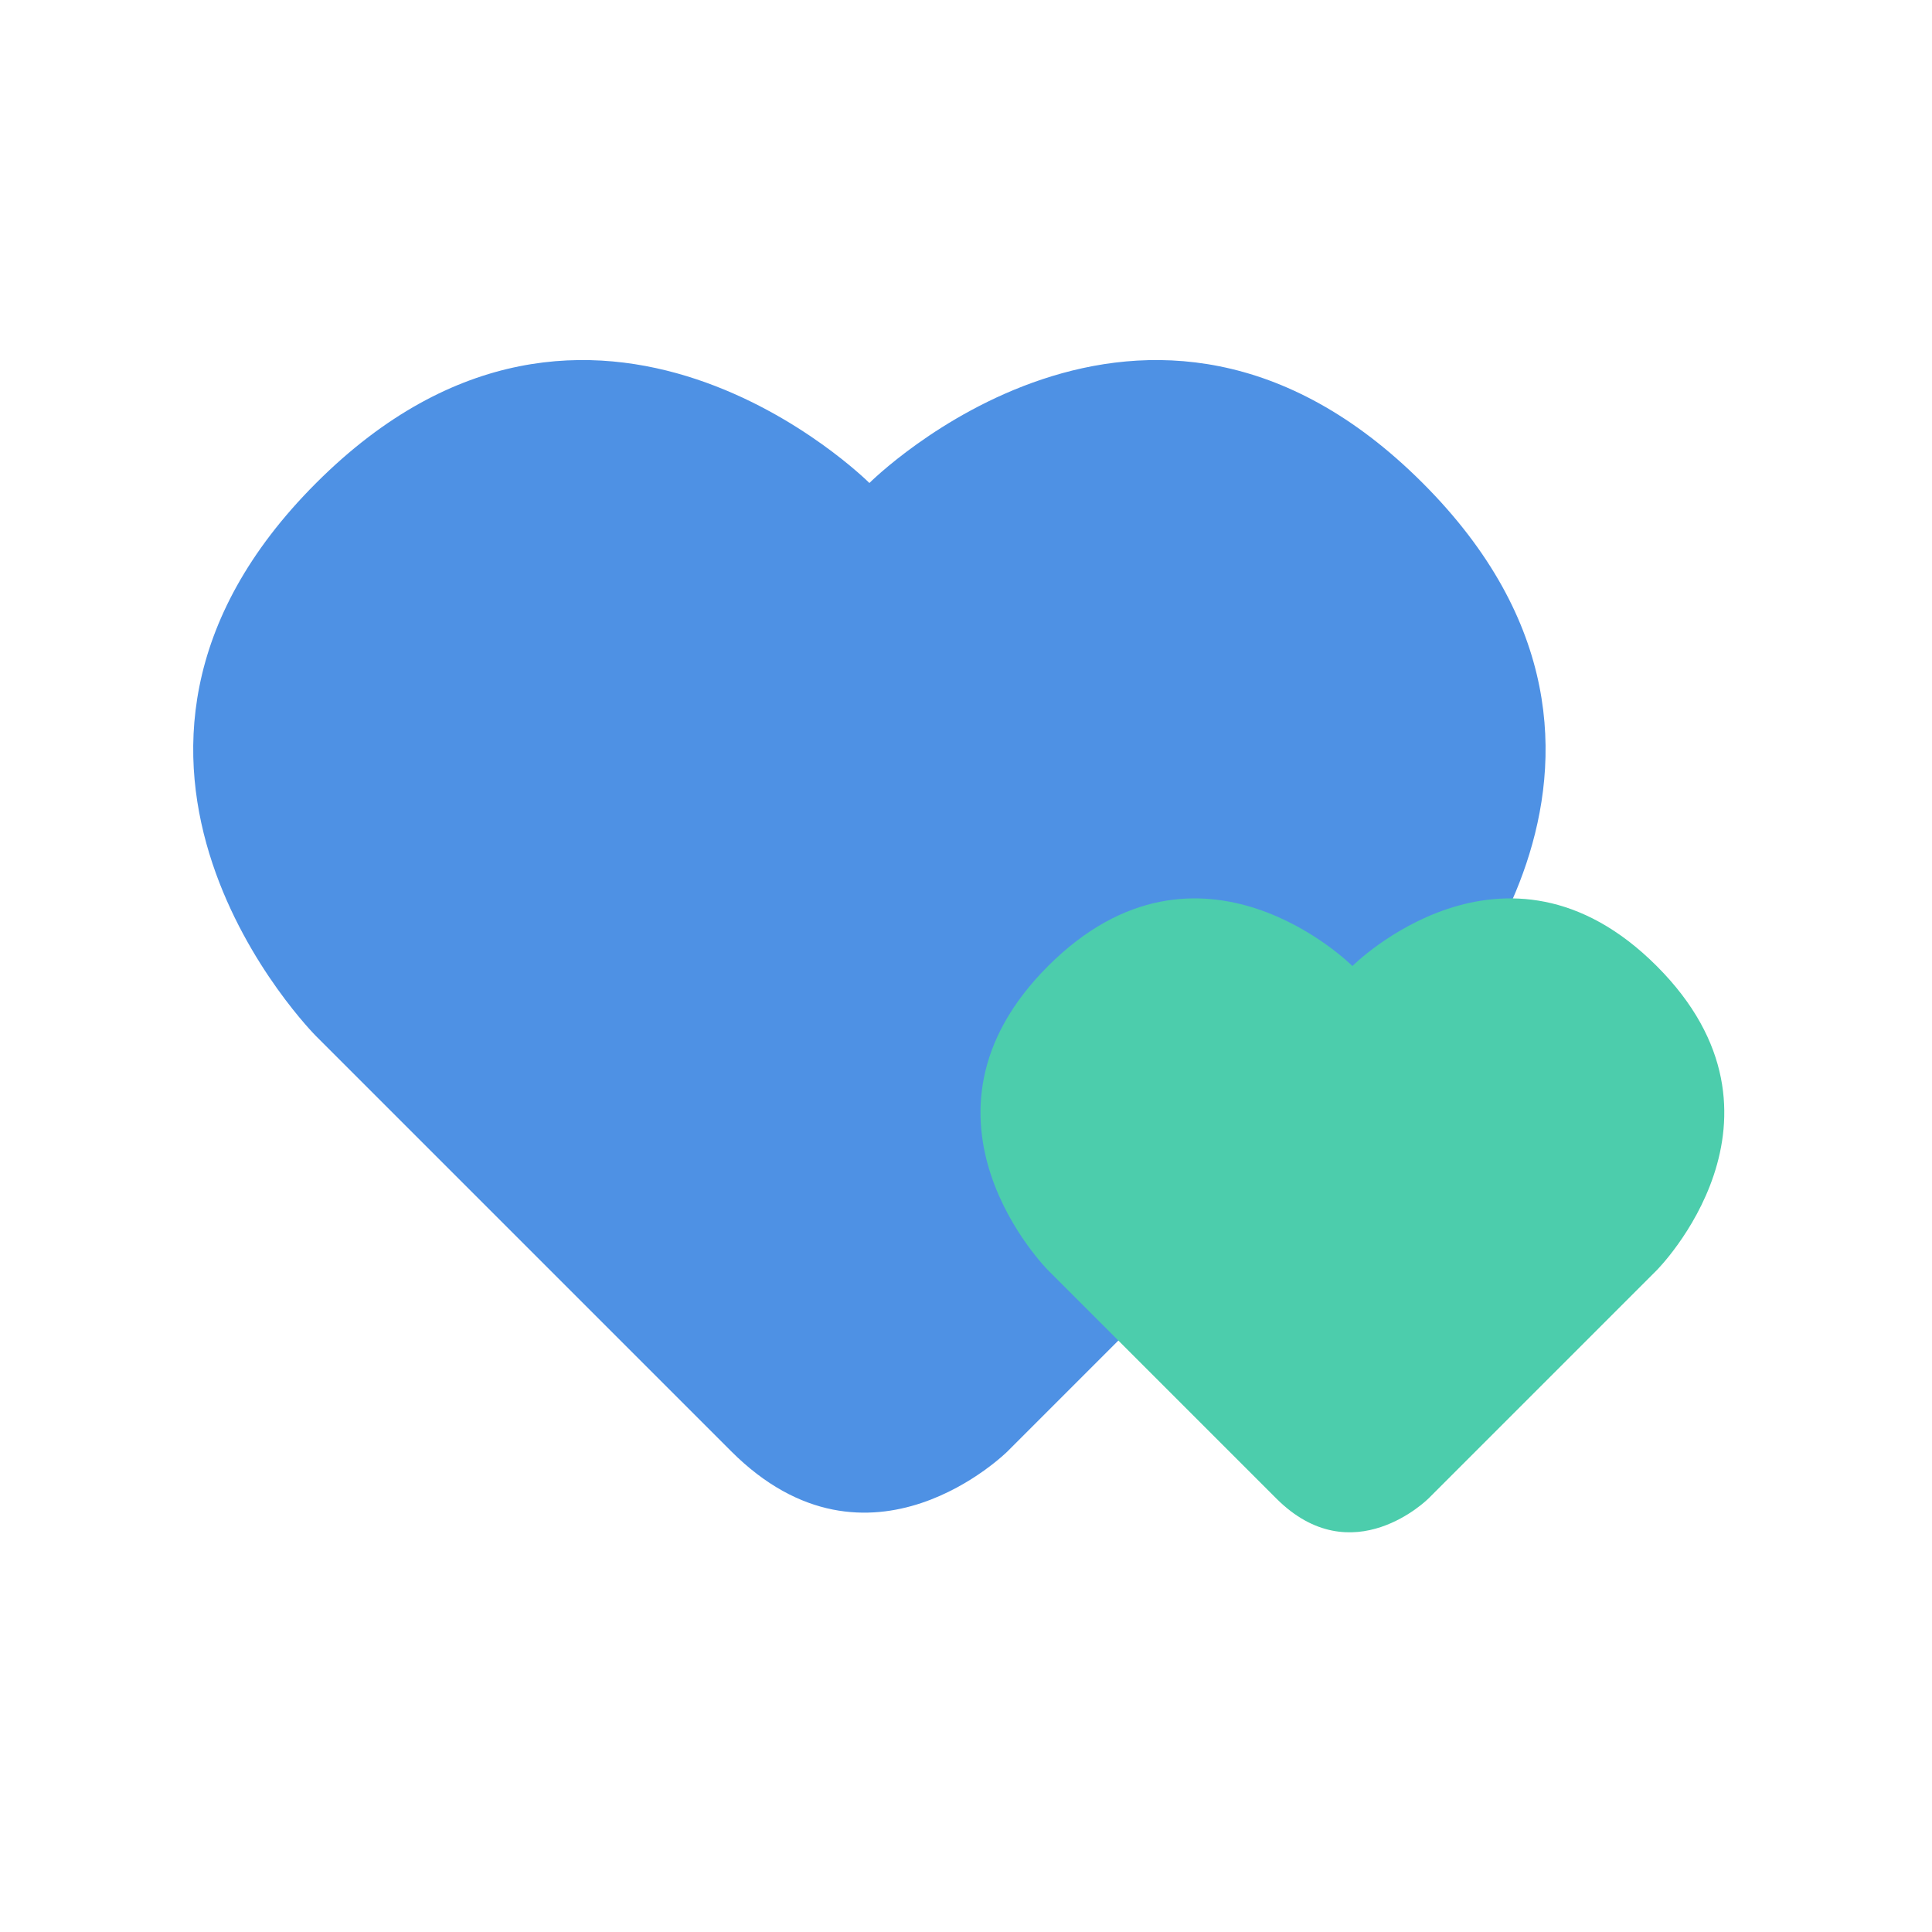 <?xml version="1.0" encoding="UTF-8" standalone="no"?>
<!-- Created with Inkscape (http://www.inkscape.org/) -->

<svg
   xmlns:dc="http://purl.org/dc/elements/1.1/"
   xmlns:cc="http://creativecommons.org/ns#"
   xmlns:rdf="http://www.w3.org/1999/02/22-rdf-syntax-ns#"
   xmlns:svg="http://www.w3.org/2000/svg"
   xmlns="http://www.w3.org/2000/svg"
   xmlns:sodipodi="http://sodipodi.sourceforge.net/DTD/sodipodi-0.dtd"
   xmlns:inkscape="http://www.inkscape.org/namespaces/inkscape"
   width="100"
   height="100"
   viewBox="0 0 100 100"
   version="1.1"
   id="svg830"
   inkscape:version="0.92.2 5c3e80d, 2017-08-06"
   sodipodi:docname="heart.svg">
  <defs
     id="defs824" />
  <sodipodi:namedview
     id="base"
     pagecolor="#ffffff"
     bordercolor="#666666"
     borderopacity="1.0"
     inkscape:pageopacity="0.0"
     inkscape:pageshadow="2"
     inkscape:zoom="5.6"
     inkscape:cx="36.428571"
     inkscape:cy="50"
     inkscape:document-units="px"
     inkscape:current-layer="svg830"
     showgrid="true"
     units="px"
     inkscape:window-width="1280"
     inkscape:window-height="755"
     inkscape:window-x="214"
     inkscape:window-y="1051"
     inkscape:window-maximized="1">
    <inkscape:grid
       type="xygrid"
       id="grid1375"
       empspacing="5" />
  </sodipodi:namedview>
  <path
     style="fill:#4e91e4;stroke-width:1.432"
     d="m 16.364,25 c -14.318,14.318 0,28.636 0,28.636 l 21.477,21.477 c 7.159,7.159 14.318,0 14.318,0 L 73.636,53.636 c 0,0 14.318,-14.318 0,-28.636 C 59.318,10.682 45,25 45,25 45,25 30.682,10.682 16.364,25 Z"
     id="path1023"
     inkscape:connector-curvature="0"
     sodipodi:nodetypes="cccccccc" />
  <path
     sodipodi:nodetypes="cccccccc"
     inkscape:connector-curvature="0"
     id="path2137"
     d="m 54.25,50 c -7.875,7.875 0,15.75 0,15.75 L 66.062,77.562 c 3.938,3.938 7.875,0 7.875,0 l 11.812,-11.812 c 0,0 7.875,-7.875 0,-15.75 C 77.875,42.125 70,50 70,50 c 0,0 -7.875,-7.875 -15.75,0 z"
     style="fill:#4ccdac;stroke-width:0.55" />
</svg>
